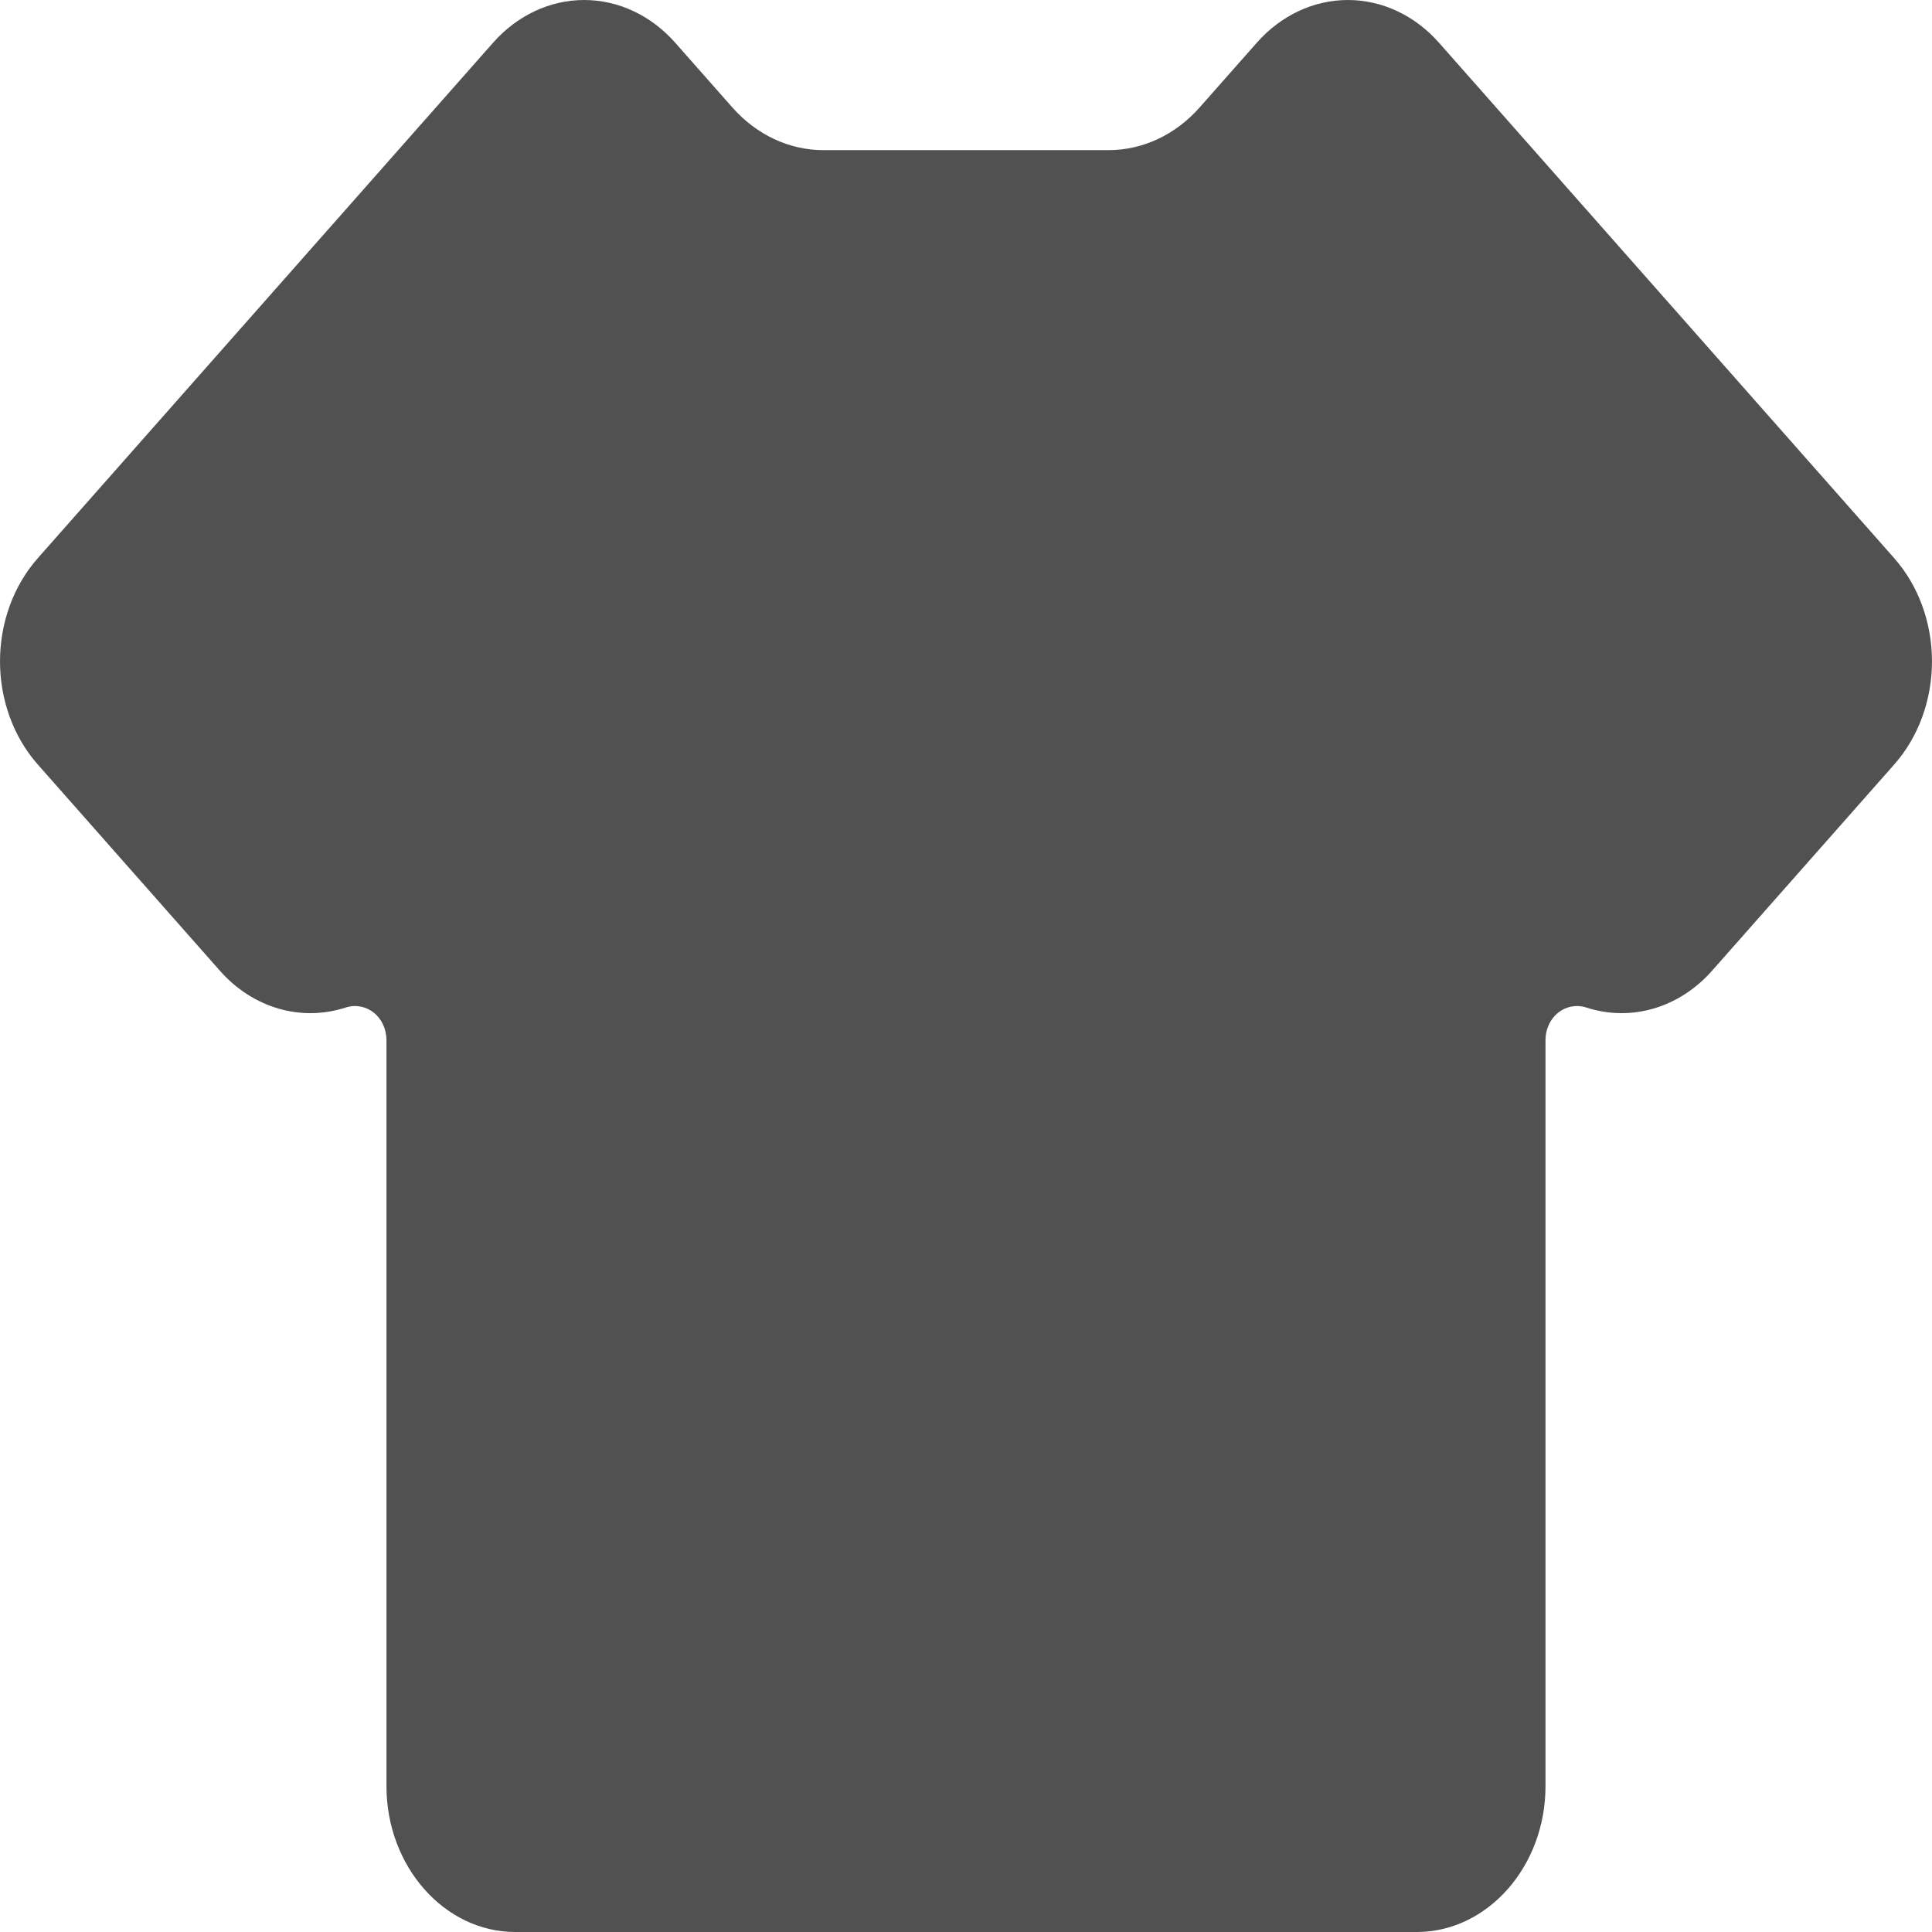 <?xml version="1.0" standalone="no"?><!DOCTYPE svg PUBLIC "-//W3C//DTD SVG 1.1//EN" "http://www.w3.org/Graphics/SVG/1.1/DTD/svg11.dtd"><svg class="icon" width="200px" height="200.00px" viewBox="0 0 1024 1024" version="1.1" xmlns="http://www.w3.org/2000/svg"><path fill="#515151" d="M1003.996 295.874L762.686 22.644C749.878 8.148 732.518 0.004 714.398 0.004c-18.104 0-35.464 8.144-48.264 22.64l-30.288 34.288c-12.8 14.496-30.16 22.64-48.256 22.648H436.425c-18.104 0-35.472-8.144-48.264-22.64L357.873 22.644C345.073 8.148 327.713 0.004 309.61 0.004c-18.104 0-35.472 8.144-48.272 22.64L20.004 295.874C7.204 310.37 0.004 330.033 0.004 350.521c0 20.496 7.192 40.16 20 54.648L116.523 514.48c17.424 19.744 42.936 27.224 66.639 19.552 10.8-3.48 21.672 4.736 21.672 17.44v395.253c0 42.504 30.72 77.279 68.255 77.279h477.804c37.544 0 68.255-34.776 68.255-77.279V551.472c0-12.72 10.88-20.928 21.68-17.448 23.696 7.68 49.2 0.192 66.631-19.552L1003.996 405.169c12.8-14.488 19.992-34.152 19.992-54.64 0-20.504-7.192-40.16-20-54.656z" /></svg>